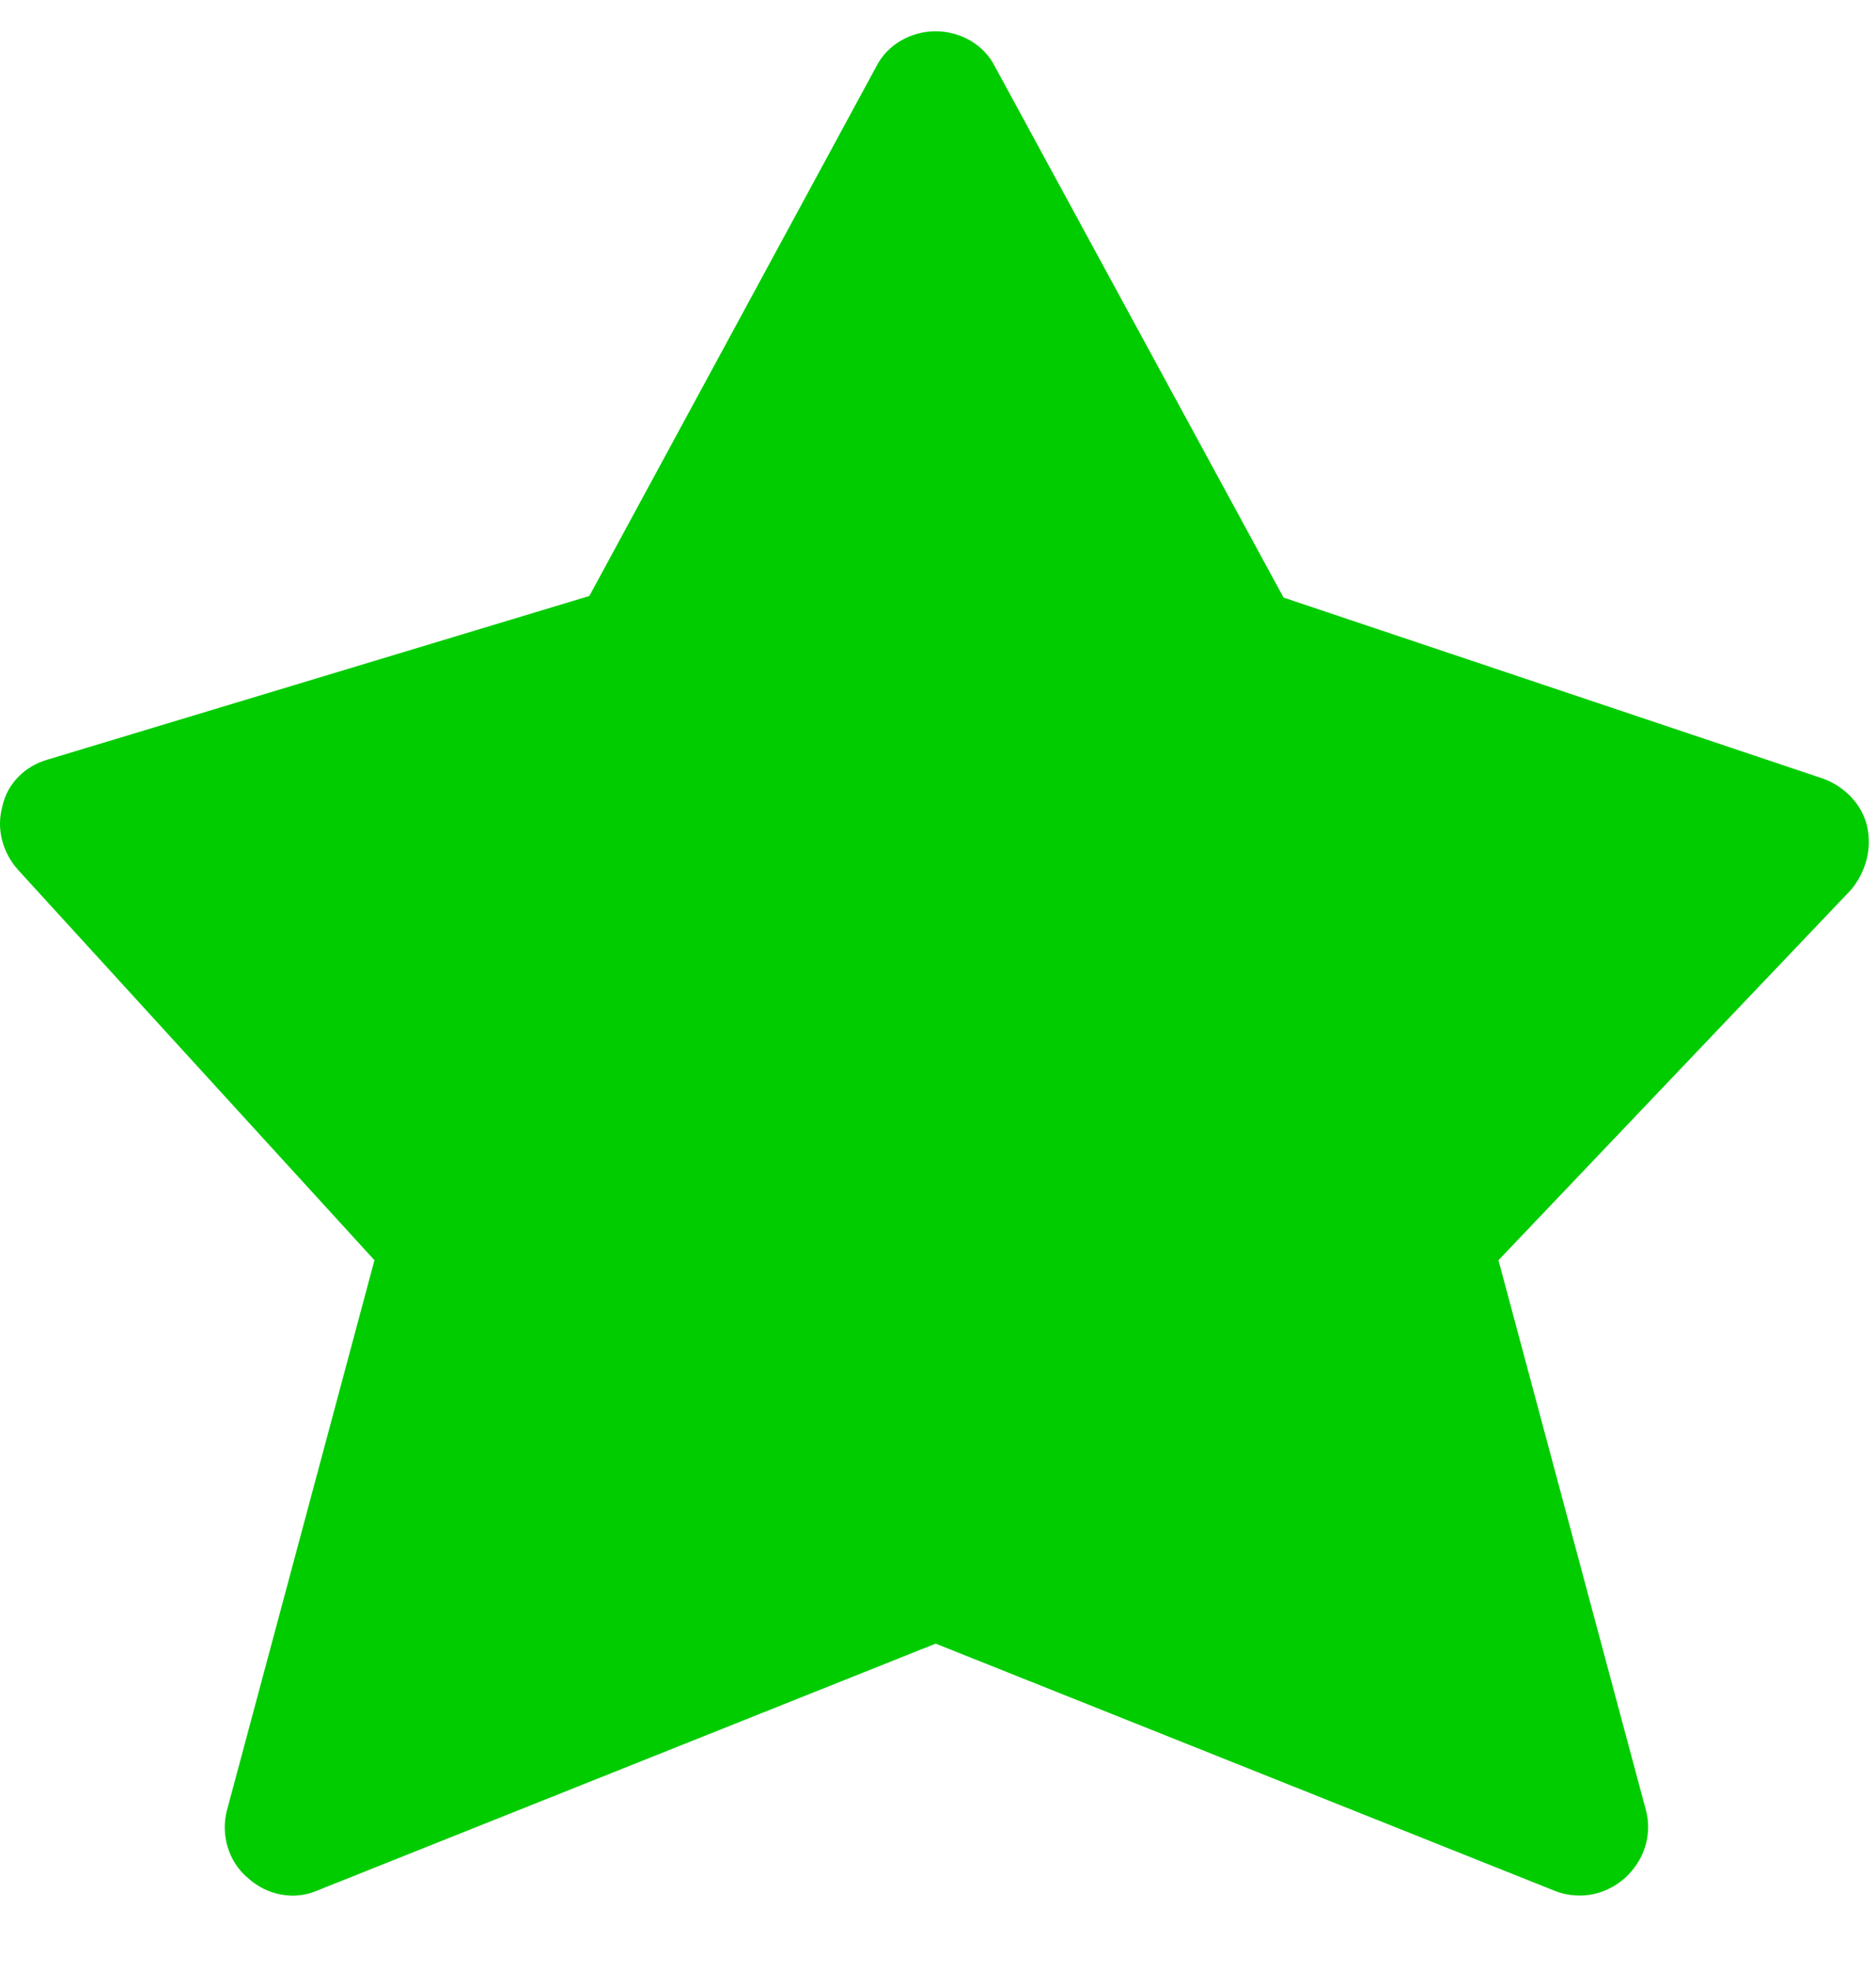 <?xml version="1.0" encoding="UTF-8" standalone="no"?>
<svg xmlns:dc="http://purl.org/dc/elements/1.1/" xmlns:cc="http://creativecommons.org/ns#" xmlns:rdf="http://www.w3.org/1999/02/22-rdf-syntax-ns#" xmlns:svg="http://www.w3.org/2000/svg" xmlns="http://www.w3.org/2000/svg" xmlns:sodipodi="http://sodipodi.sourceforge.net/DTD/sodipodi-0.dtd" xmlns:inkscape="http://www.inkscape.org/namespaces/inkscape" width="20px" height="21px" viewBox="0 0 20 21" version="1.1" id="svg15" sodipodi:docname="fav-active-success.svg" inkscape:version="0.92.1 unknown">
  <sodipodi:namedview pagecolor="#ffffff" bordercolor="#666666" borderopacity="1" objecttolerance="10" gridtolerance="10" guidetolerance="10" inkscape:pageopacity="0" inkscape:pageshadow="2" inkscape:window-width="1709" inkscape:window-height="926" id="namedview17" showgrid="false" inkscape:zoom="11.238095" inkscape:cx="10" inkscape:cy="9.7881356" inkscape:window-x="0" inkscape:window-y="30" inkscape:window-maximized="0" inkscape:current-layer="svg15"/>
  <!-- Generator: Sketch 41 (35326) - http://www.bohemiancoding.com/sketch -->
  <title id="title2">fav-active</title>
  <desc id="desc4">Created with Sketch.</desc>
  <defs id="defs6"/>
  <g id="Diseños-finales" stroke="none" stroke-width="1" fill="none" fill-rule="evenodd" style="fill:#00cc00">
    <g id="01-Home" transform="translate(-726, -1084)" fill="#EF4039" style="fill:#00cc00">
      <g id="autos" transform="translate(294, 553)" style="fill:#00cc00">
        <g id="Group-3-Copy" transform="translate(0, 316.333)" style="fill:#00cc00">
          <g id="Group-5" transform="translate(240, 0)" style="fill:#00cc00">
            <g id="fav-active" transform="translate(192, 215)" style="fill:#00cc00">
              <path d="M19.907,8.479 C19.855,8.239 19.667,8.051 19.445,7.966 L13.684,6.034 L10.607,0.376 C10.488,0.137 10.231,0 9.975,0 C9.719,0 9.462,0.137 9.342,0.376 L6.283,6.017 L0.505,7.761 C0.266,7.829 0.077,8.017 0.026,8.256 C-0.042,8.496 0.026,8.752 0.197,8.94 L3.992,13.094 L2.419,18.957 C2.351,19.214 2.436,19.504 2.642,19.675 C2.847,19.863 3.137,19.915 3.377,19.812 L9.975,17.179 L16.573,19.812 C16.659,19.846 16.744,19.863 16.847,19.863 C17.018,19.863 17.189,19.795 17.325,19.675 C17.53,19.487 17.616,19.214 17.548,18.957 L15.975,13.094 L19.736,9.145 C19.889,8.957 19.958,8.718 19.907,8.479 L19.907,8.479 Z" id="Shape" style="fill:#00cc00"/>
            </g>
          </g>
        </g>
      </g>
    </g>
  </g>
</svg>